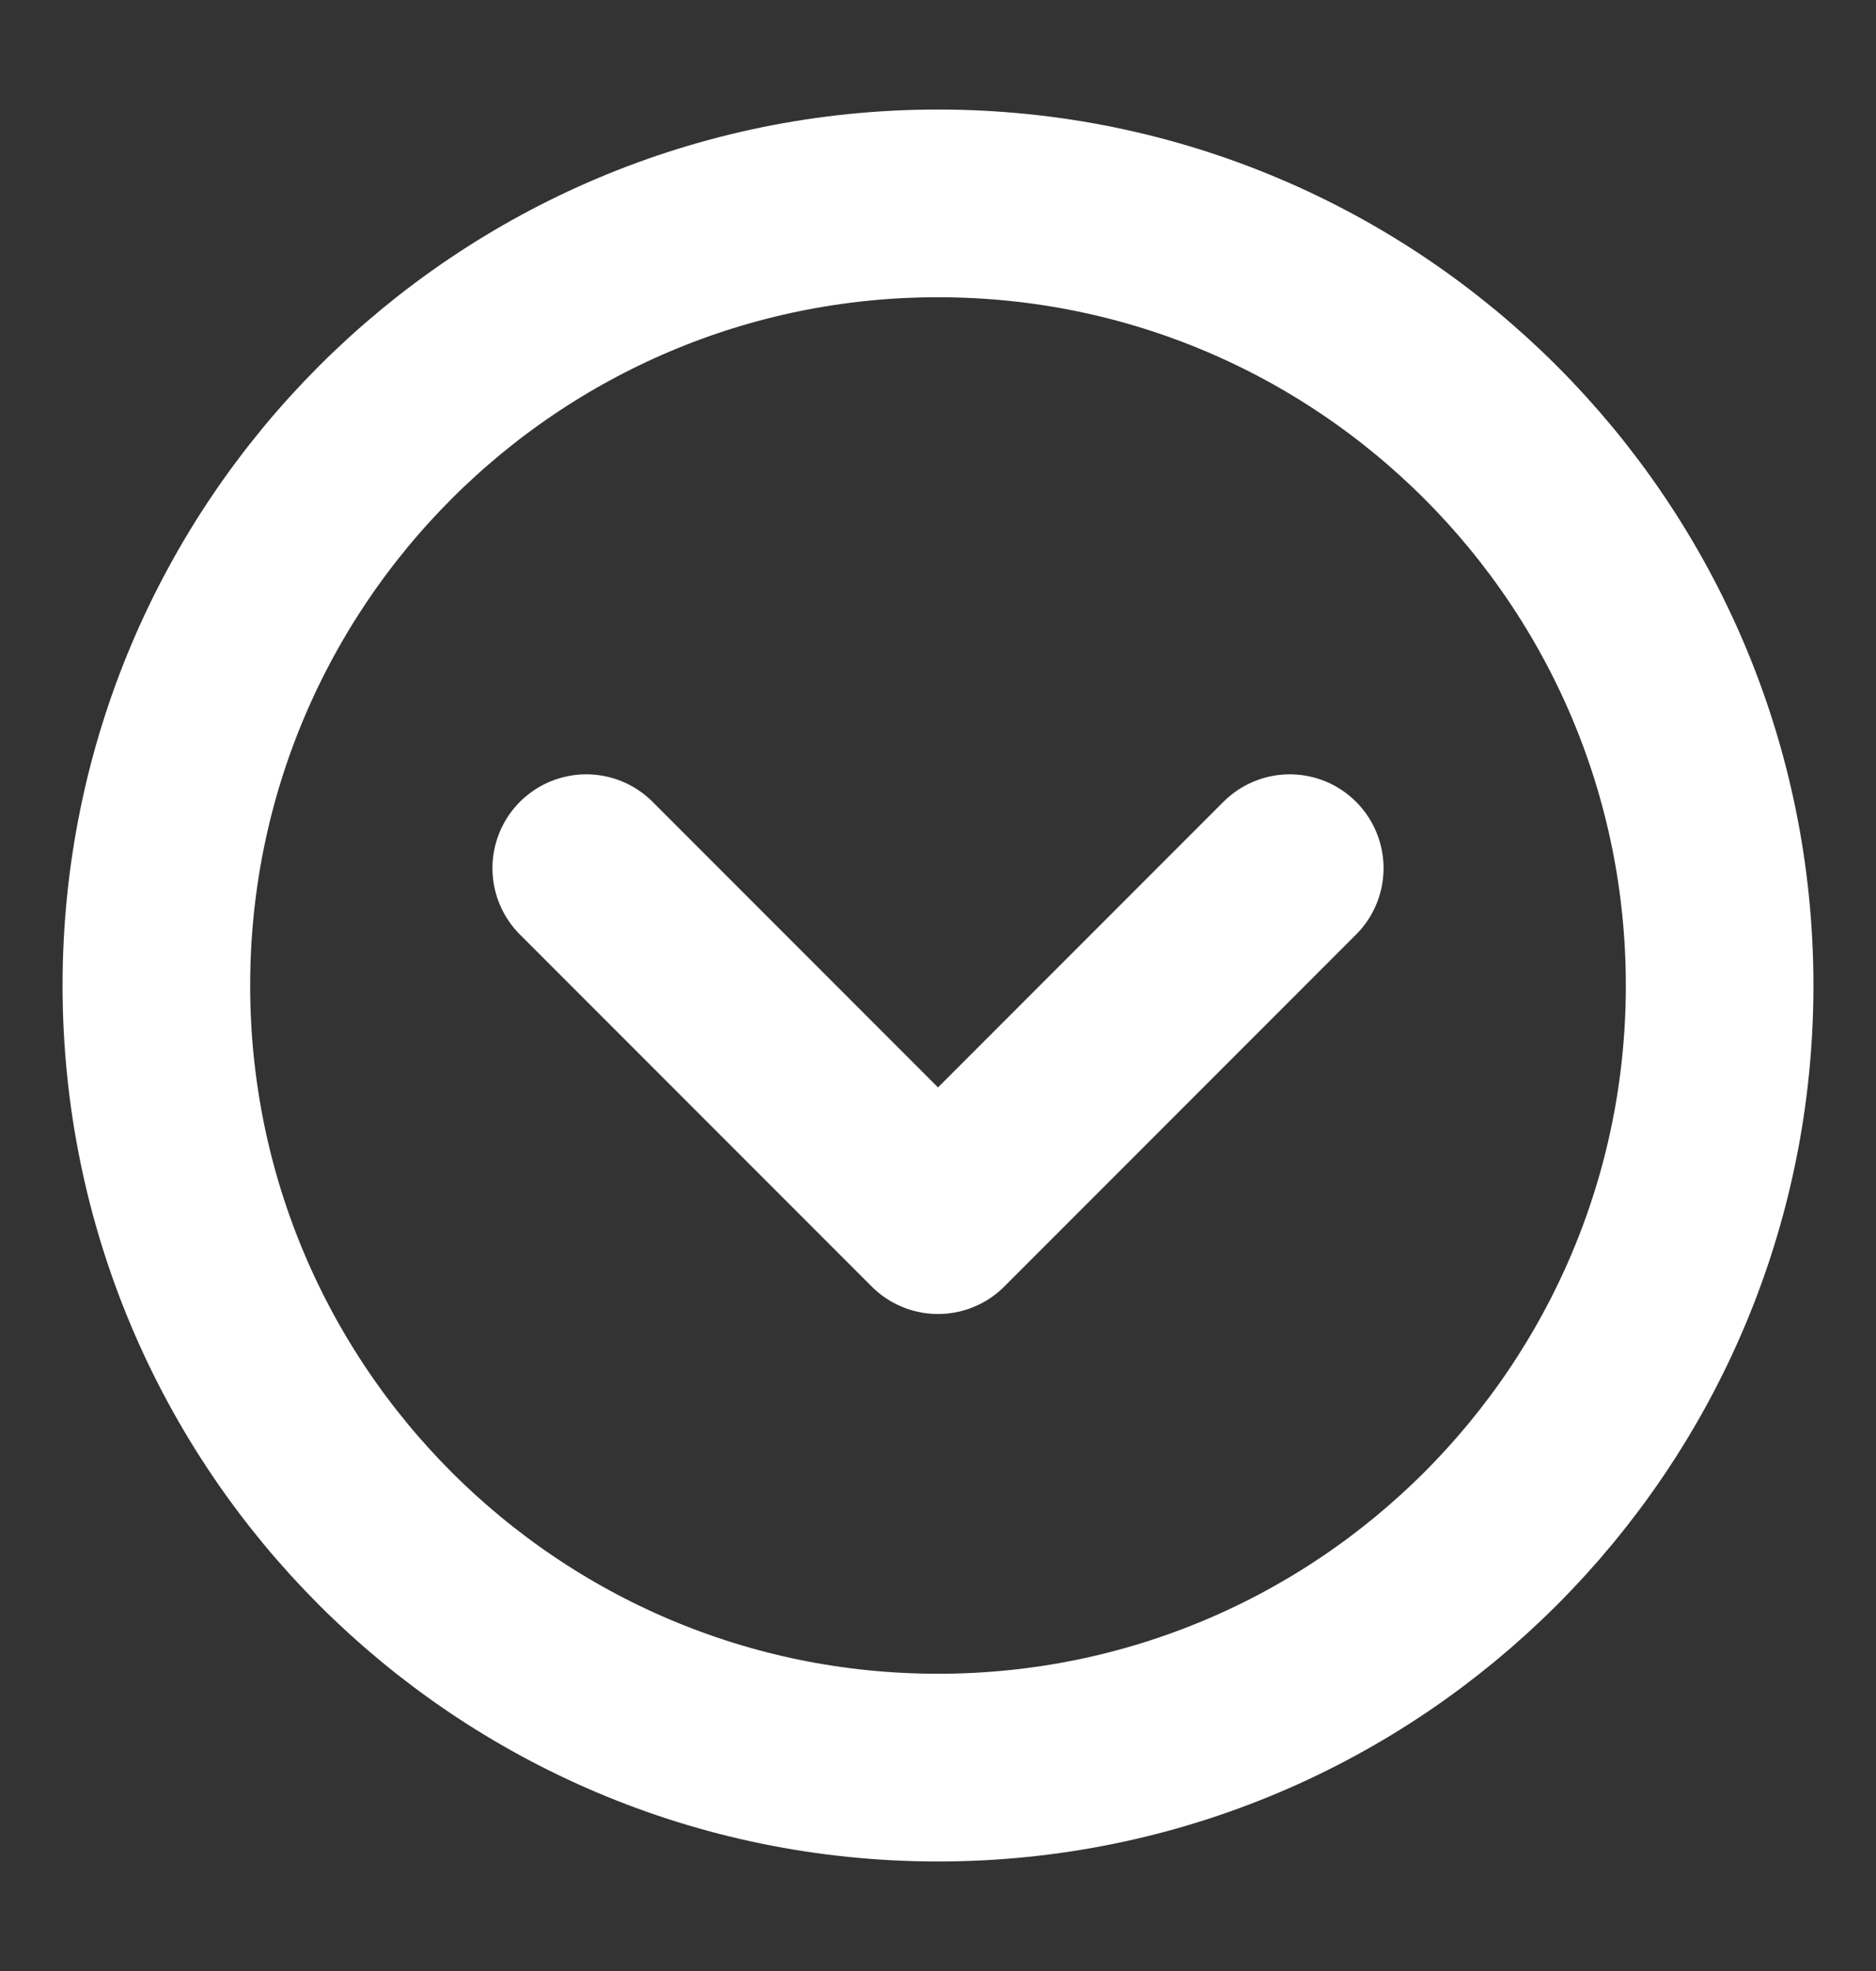<svg width="20" height="21" viewBox="0 0 20 21" fill="none" xmlns="http://www.w3.org/2000/svg">
<rect x="0" y="0" width="20" height="21" fill="#333333" stroke="none"/>
<path d="M10 18.833C14.602 18.833 18.333 15.102 18.333 10.5C18.333 5.898 14.602 2.167 10 2.167C5.397 2.167 1.667 5.898 1.667 10.5C1.667 15.102 5.397 18.833 10 18.833Z" stroke="white" stroke-width="2" stroke-linejoin="round"/>
<path d="M13.75 9.25L10 13L6.25 9.25" stroke="white" stroke-width="2" stroke-linecap="round" stroke-linejoin="round"/>
</svg>
